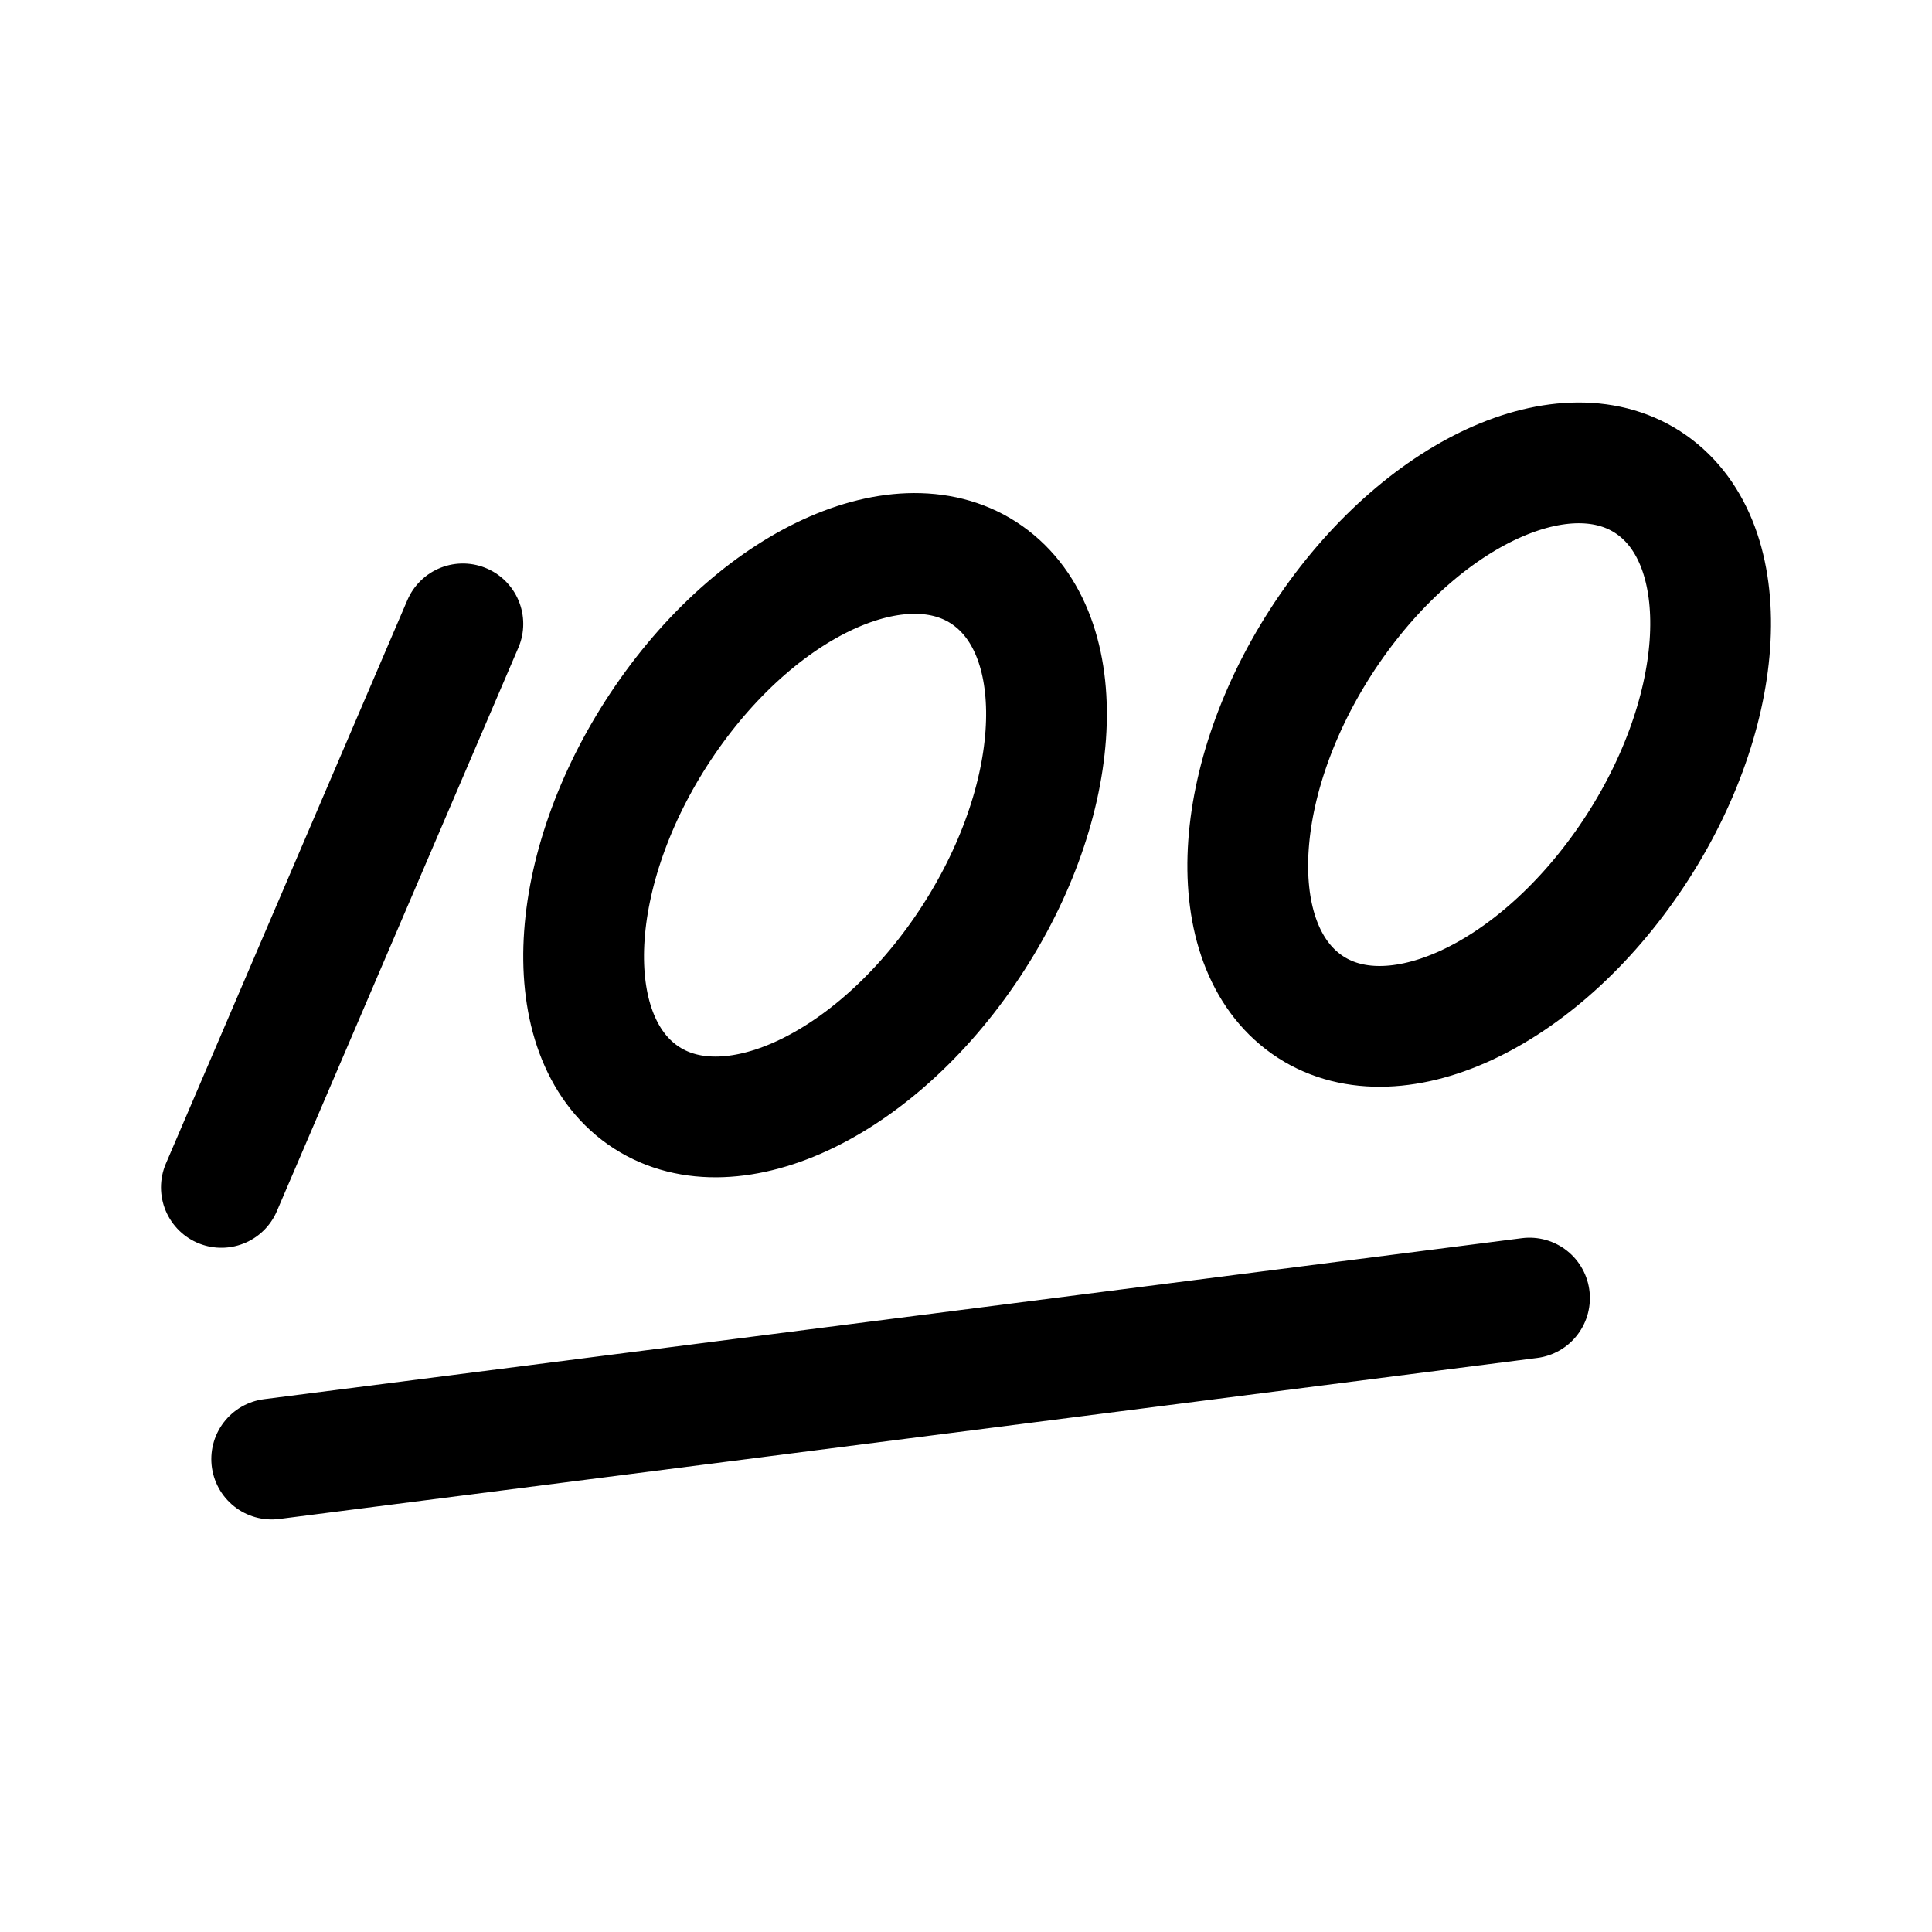 <svg xmlns="http://www.w3.org/2000/svg" width="192" height="192" fill="none"><path stroke="#000" stroke-linecap="round" stroke-linejoin="round" stroke-width="12" d="M161.896 85.465c-9.678 14.104-24.193 20.405-32.42 14.072-8.227-6.332-7.05-22.898 2.628-37.002s24.193-20.404 32.42-14.072 7.05 22.898-2.628 37.002m-66 9c-9.678 14.104-24.193 20.405-32.42 14.072-8.227-6.332-7.05-22.898 2.628-37.002s24.193-20.404 32.42-14.072 7.05 22.898-2.628 37.002M46 62l-24 56m5 27 125-16"/></svg>